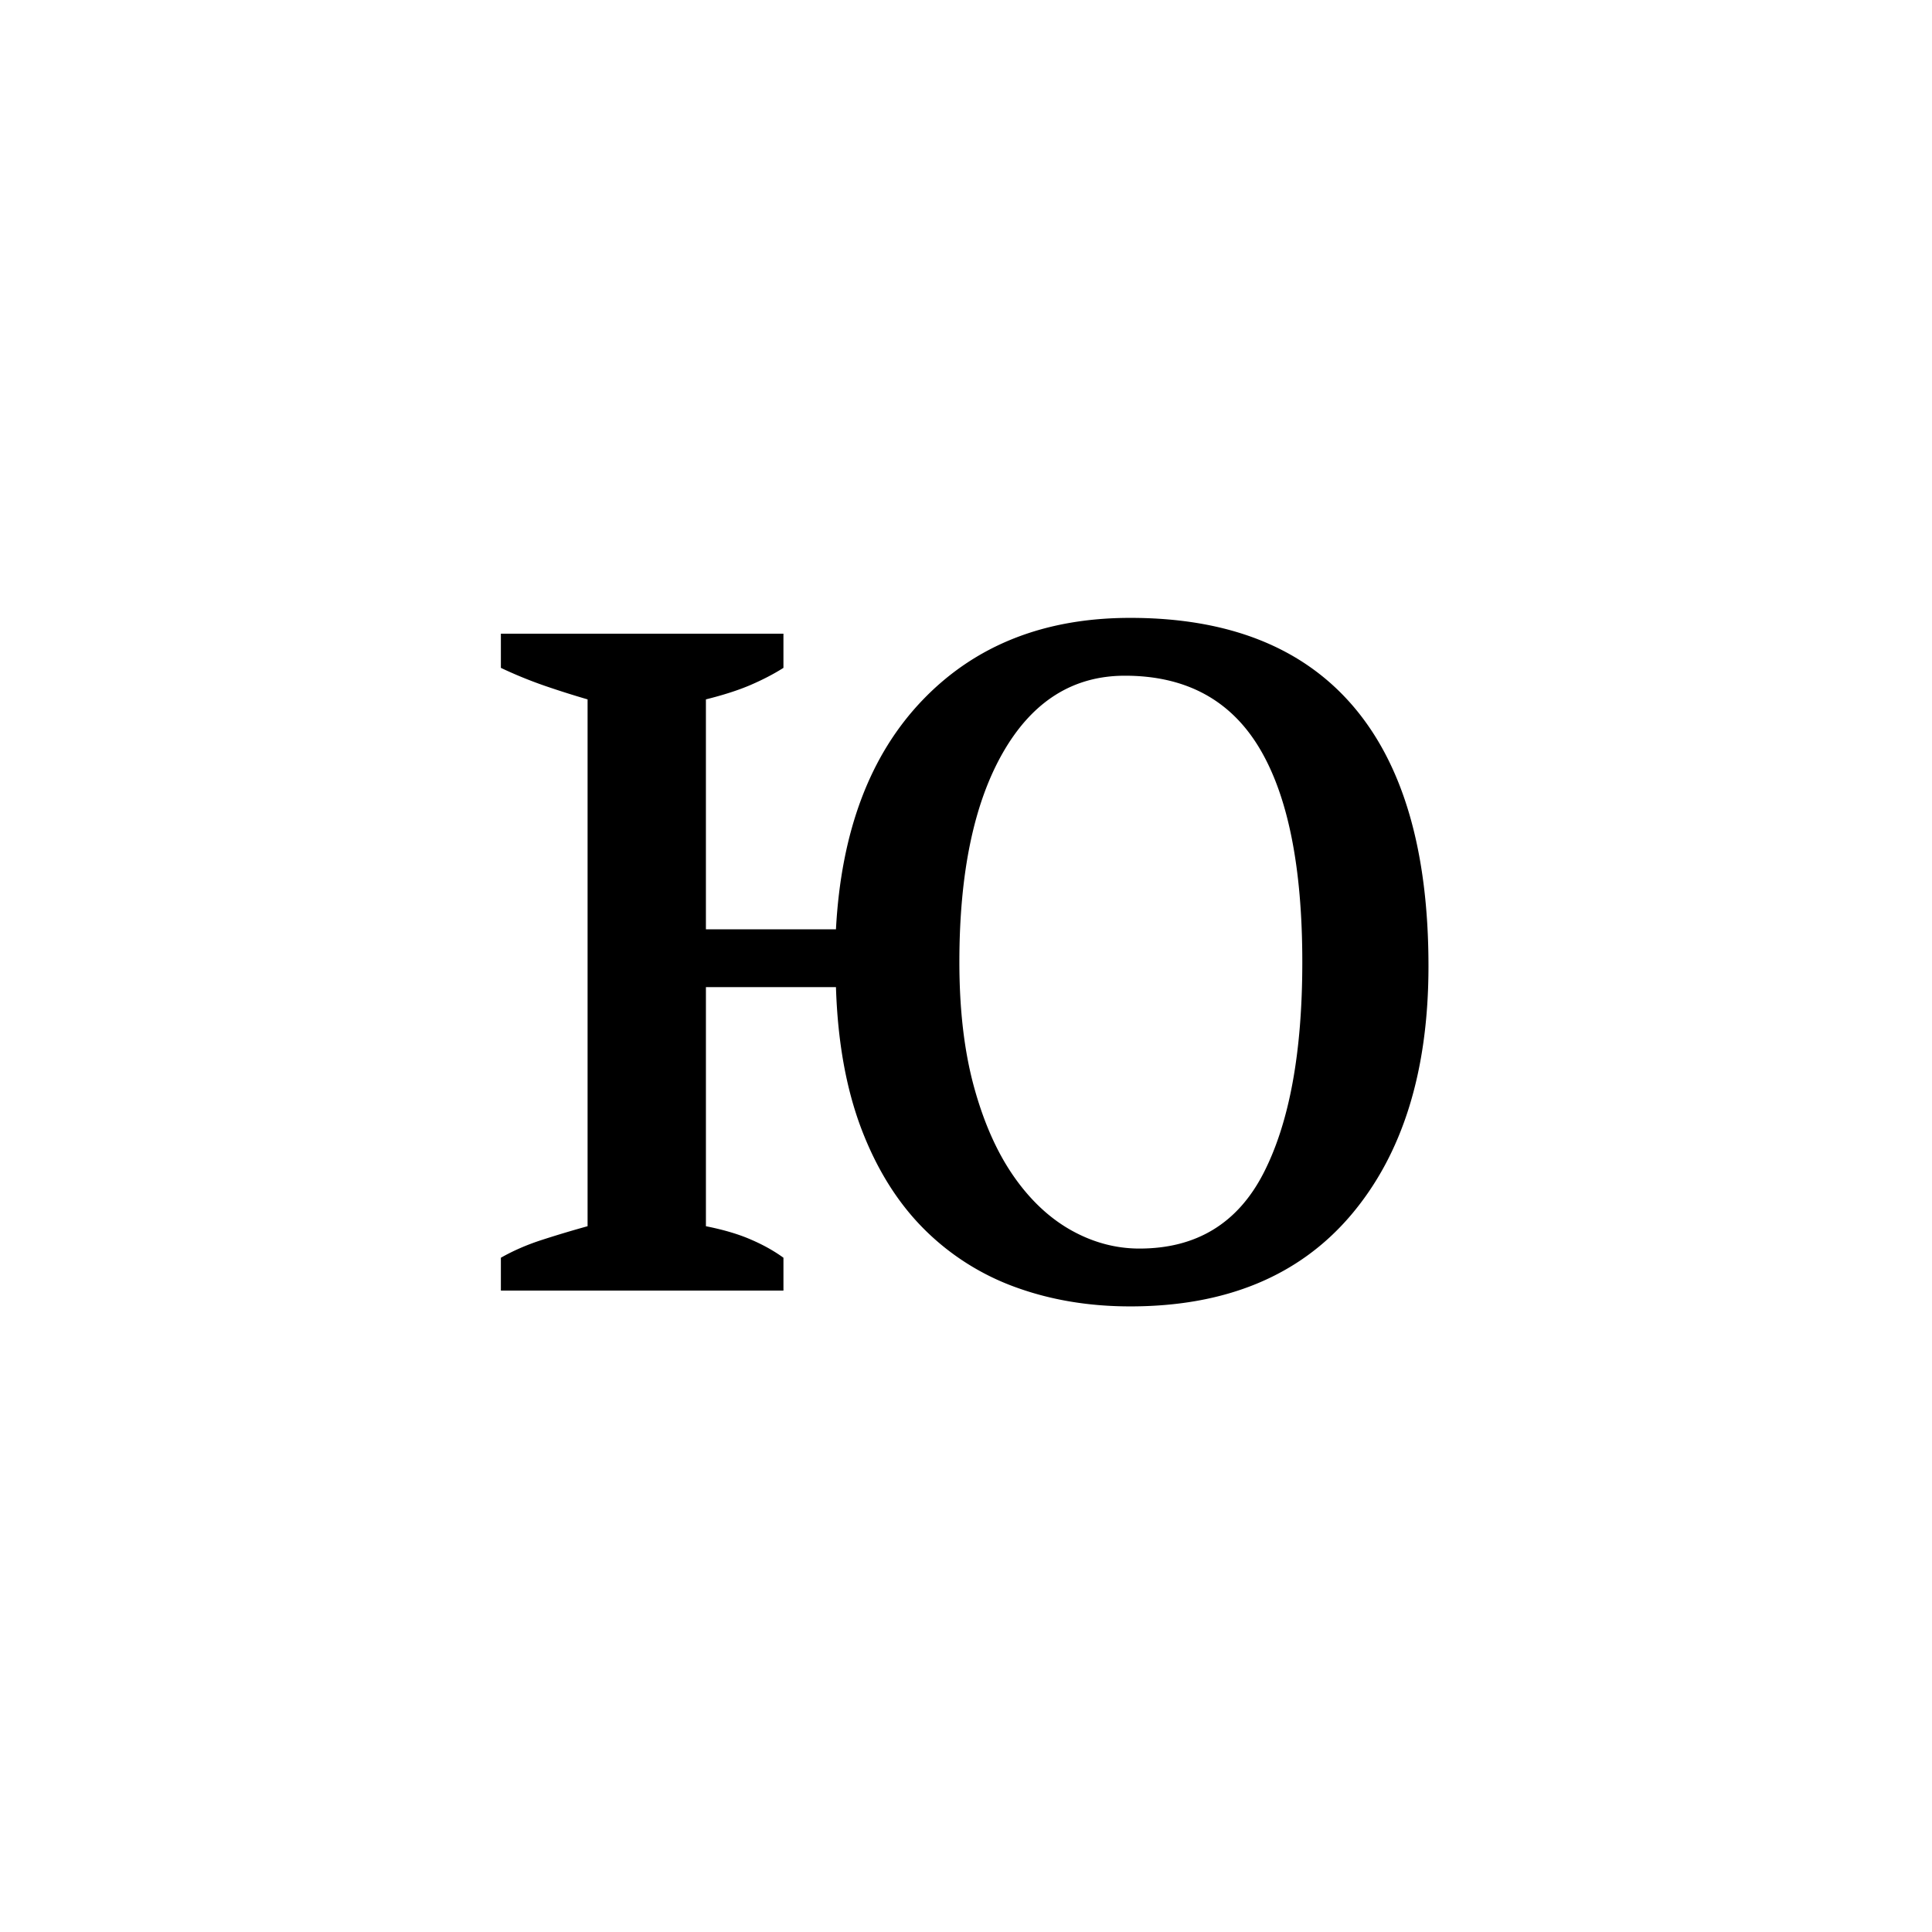 <?xml version="1.0" encoding="UTF-8"?><svg enable-background="new 0 0 250 250" height="250px" viewBox="0 0 250 250" width="250px" x="0px" xml:space="preserve" xmlns="http://www.w3.org/2000/svg" xmlns:xlink="http://www.w3.org/1999/xlink" y="0px"><defs><symbol id="c6cb6836a" overflow="visible"><path d="M43.188 0H6.624v-4.25c1.594-.906 3.352-1.672 5.281-2.297a142.055 142.055 0 0 1 5.938-1.781V-76.5a121.491 121.491 0 0 1-5.61-1.781 56.349 56.349 0 0 1-5.609-2.297V-85h36.563v4.422c-1.25.793-2.672 1.531-4.266 2.219-1.586.68-3.508 1.296-5.766 1.859v29.75h16.828c.676-12.695 4.414-22.586 11.22-29.672 6.8-7.082 15.753-10.625 26.858-10.625 12.688 0 22.29 3.797 28.813 11.39 6.52 7.594 9.781 18.821 9.781 33.673 0 13.593-3.344 24.336-10.031 32.218-6.688 7.875-16.21 11.813-28.563 11.813-5.335 0-10.265-.824-14.796-2.469a32.217 32.217 0 0 1-11.907-7.562c-3.398-3.407-6.09-7.711-8.078-12.922-1.98-5.219-3.078-11.336-3.297-18.36H33.156v30.938c2.258.45 4.18 1.015 5.766 1.703 1.594.68 3.016 1.469 4.266 2.375zm22.765-42.5c0 6.125.625 11.484 1.875 16.078 1.25 4.586 2.945 8.434 5.094 11.547 2.156 3.117 4.648 5.469 7.484 7.063 2.832 1.585 5.781 2.375 8.844 2.375 7.363 0 12.719-3.254 16.063-9.766 3.343-6.52 5.015-15.617 5.015-27.297 0-12.352-1.871-21.617-5.61-27.797-3.741-6.176-9.523-9.266-17.343-9.266-6.688 0-11.934 3.29-15.734 9.86-3.793 6.574-5.688 15.64-5.688 27.203zm0 0"/></symbol></defs><use x="58.19" xlink:href="#c6cb6836a" y="167"/></svg>